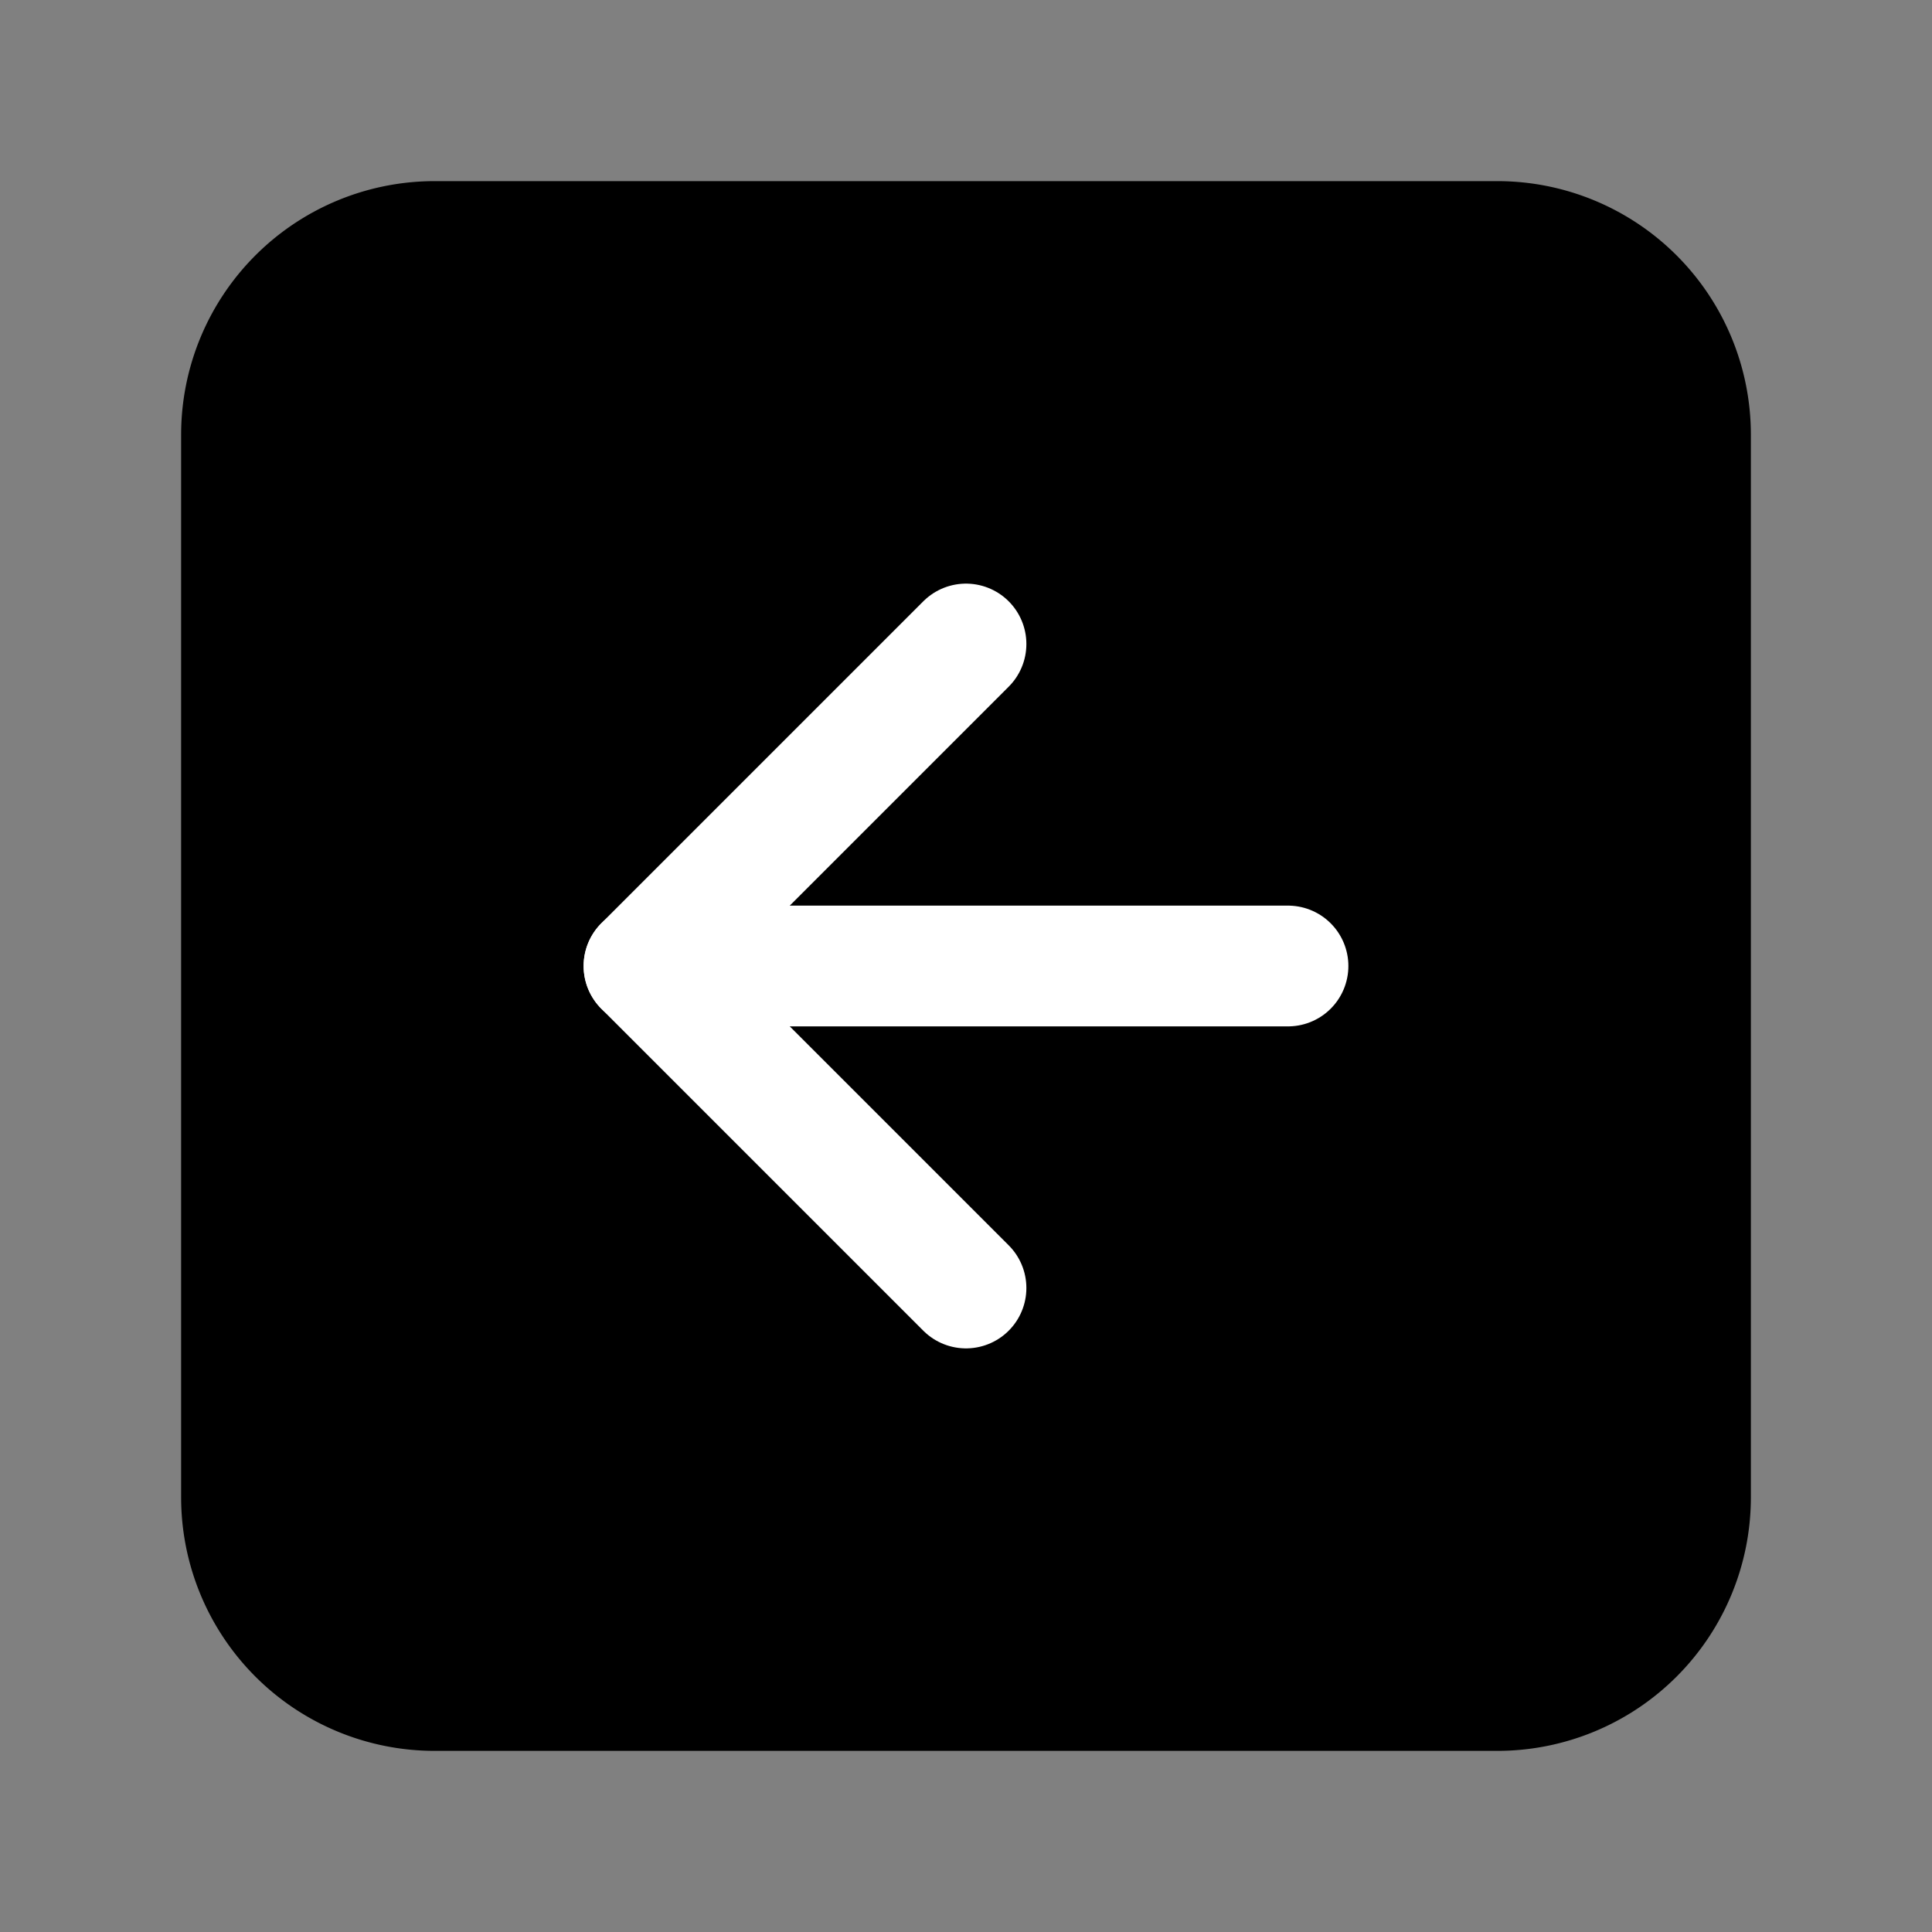 <svg width="24" height="24" fill="none" xmlns="http://www.w3.org/2000/svg"><rect width="100%" height="100%" fill="#808080" stroke="none"/><path d="M18.6 3H5.4A2.4 2.4 0 0 0 3 5.4v13.2A2.4 2.4 0 0 0 5.4 21h13.2a2.4 2.4 0 0 0 2.4-2.4V5.4A2.4 2.4 0 0 0 18.6 3Z" fill="#000" stroke="#000" stroke-width="1.5" stroke-miterlimit="10"/><path d="m12 16-4-4 4-4" stroke="#fff" stroke-width="1.5" stroke-linecap="round" stroke-linejoin="round"/><path d="M8 12h8" stroke="#fff" stroke-width="1.5" stroke-miterlimit="10" stroke-linecap="round"/></svg>